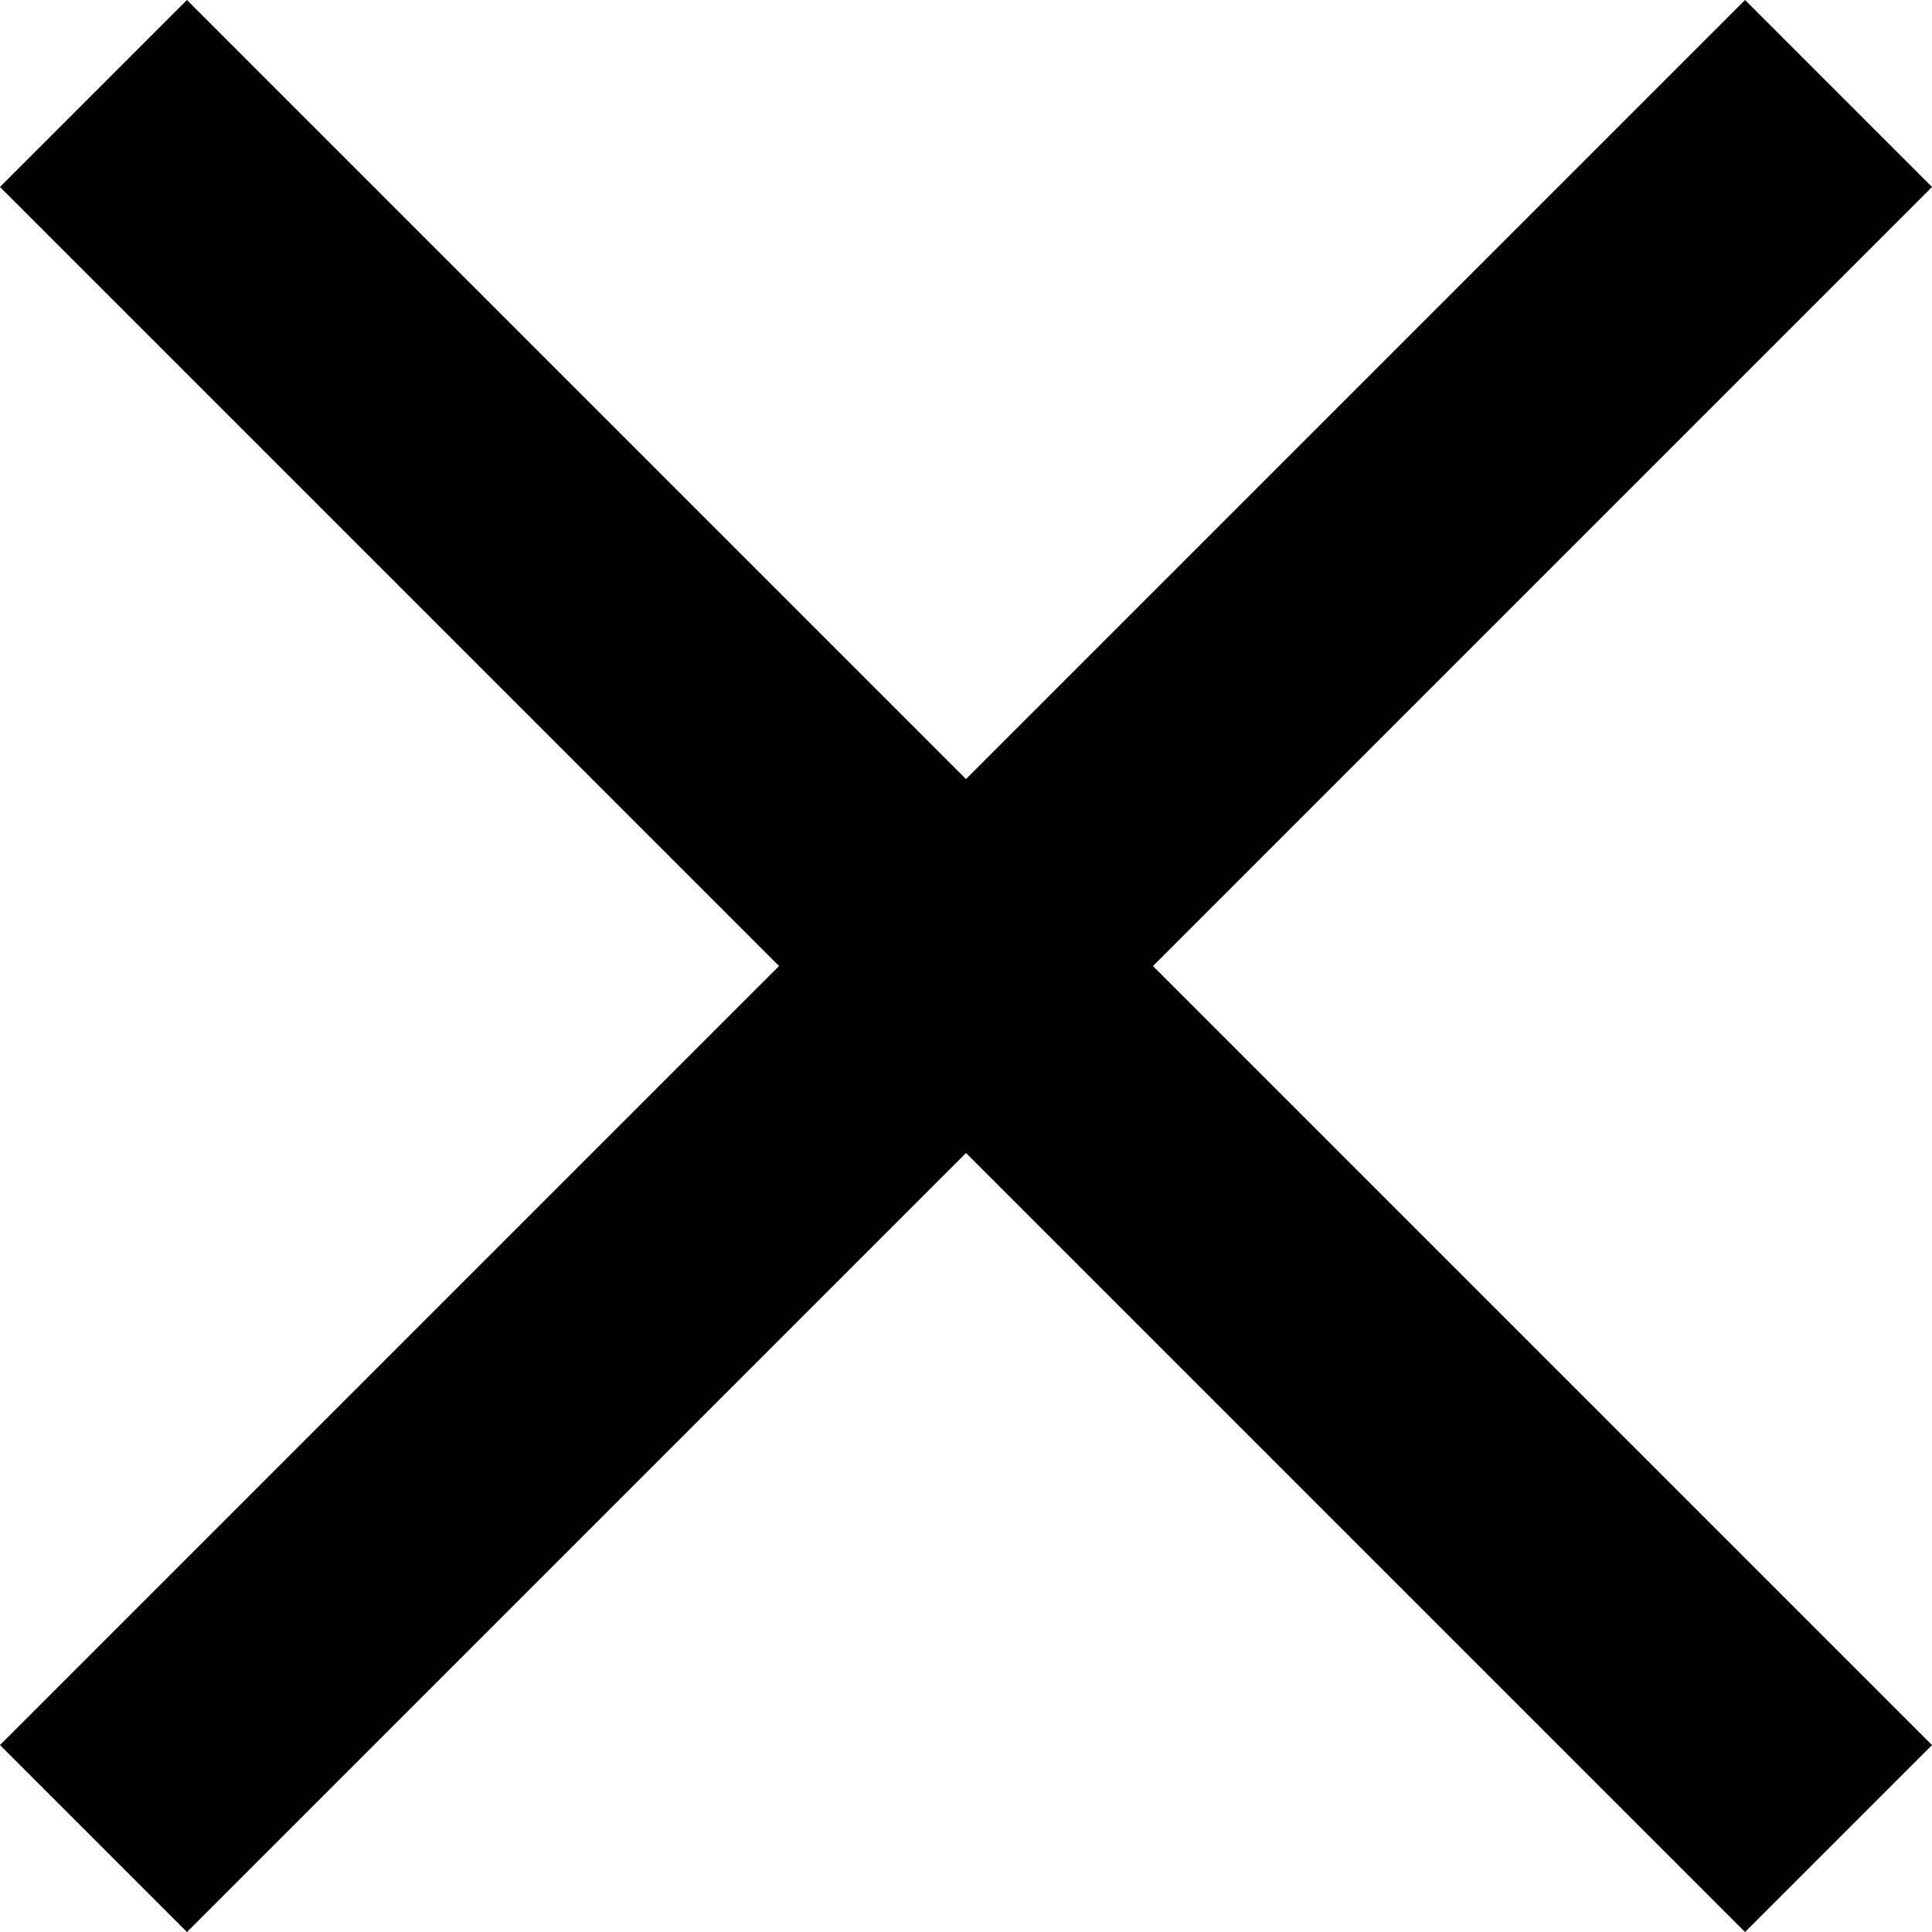 <svg xmlns="http://www.w3.org/2000/svg" viewBox="-1255 1000 21.92 21.92">
  <g id="Symbol_9_6" data-name="Symbol 9 – 6" transform="translate(-3209.04 896.46)">
    <rect id="Rectangle_40" data-name="Rectangle 40" width="28" height="3" transform="translate(1956.161 103.54) rotate(45)"/>
    <rect id="Rectangle_41" data-name="Rectangle 41" width="28" height="3" transform="translate(1954.04 123.339) rotate(-45)"/>
  </g>
</svg>
